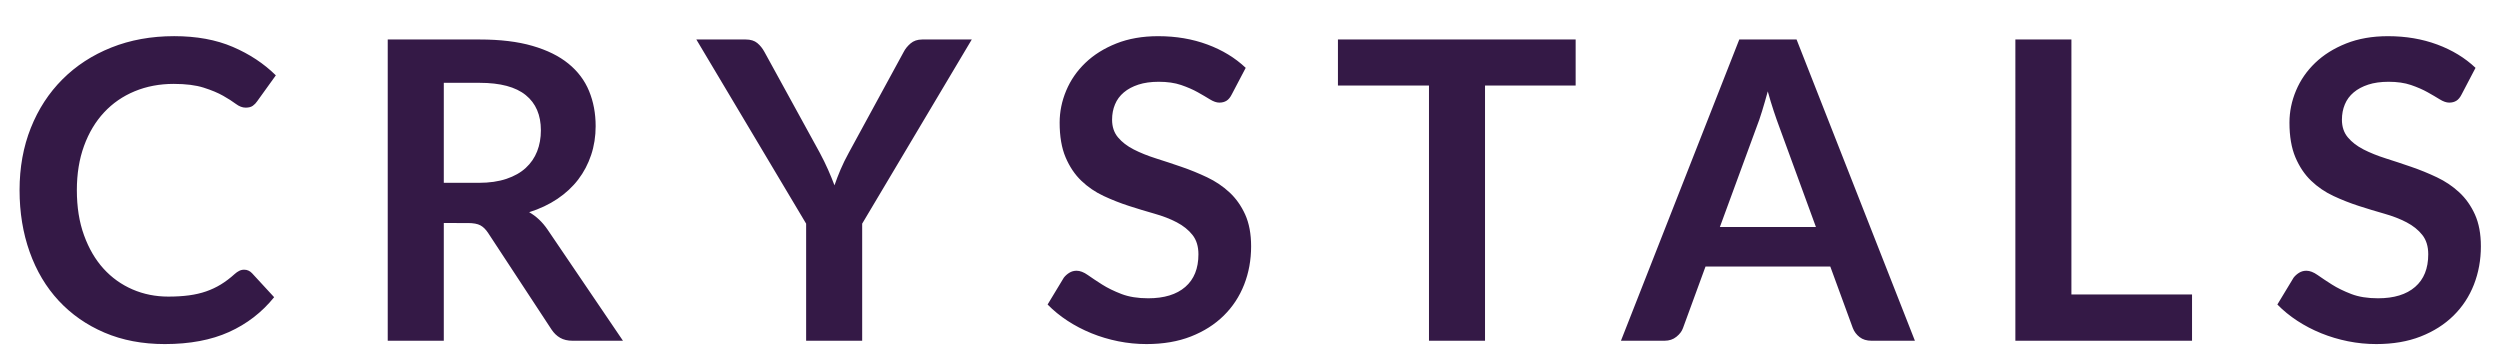 <?xml version="1.0" encoding="utf-8"?>
<!-- Generator: Adobe Illustrator 17.0.0, SVG Export Plug-In . SVG Version: 6.00 Build 0)  -->
<!DOCTYPE svg PUBLIC "-//W3C//DTD SVG 1.1//EN" "http://www.w3.org/Graphics/SVG/1.1/DTD/svg11.dtd">
<svg version="1.1" id="Layer_1" xmlns="http://www.w3.org/2000/svg" xmlns:xlink="http://www.w3.org/1999/xlink" x="0px" y="0px"
	 width="108px" height="15.72px" viewBox="0 58.28 108 15.72" enable-background="new 0 58.28 108 15.72" xml:space="preserve">
<title>logo_dark@2x</title>
<desc>Created with Sketch.</desc>
<path id="CRYSTALS-Copy" fill="#341946" d="M10.547,69.931c0.132,0,0.246,0.051,0.342,0.153l0.954,1.035
	c-0.528,0.654-1.177,1.155-1.948,1.503s-1.696,0.522-2.777,0.522c-0.966,0-1.834-0.165-2.605-0.495s-1.429-0.789-1.976-1.377
	c-0.546-0.588-0.964-1.29-1.255-2.106s-0.437-1.707-0.437-2.673c0-0.978,0.162-1.873,0.486-2.686s0.78-1.513,1.368-2.101
	S3.99,60.66,4.81,60.333c0.819-0.327,1.723-0.491,2.714-0.491c0.966,0,1.81,0.154,2.533,0.464s1.342,0.718,1.859,1.229l-0.81,1.125
	c-0.048,0.072-0.109,0.135-0.184,0.189s-0.178,0.081-0.311,0.081c-0.138,0-0.279-0.054-0.423-0.162
	c-0.144-0.108-0.327-0.225-0.549-0.351s-0.502-0.243-0.842-0.351c-0.339-0.108-0.769-0.162-1.291-0.162
	c-0.612,0-1.174,0.106-1.688,0.319s-0.954,0.517-1.323,0.914c-0.369,0.396-0.657,0.877-0.864,1.444S3.32,65.785,3.32,66.493
	c0,0.732,0.103,1.383,0.311,1.953c0.207,0.57,0.487,1.05,0.841,1.44s0.771,0.688,1.251,0.896s0.996,0.311,1.548,0.311
	c0.33,0,0.628-0.018,0.896-0.054c0.267-0.036,0.513-0.093,0.738-0.171c0.225-0.078,0.438-0.178,0.639-0.301s0.4-0.274,0.599-0.454
	c0.06-0.054,0.123-0.098,0.189-0.131C10.397,69.948,10.469,69.931,10.547,69.931z M19.172,67.915V73H16.75V59.986h3.969
	c0.888,0,1.648,0.091,2.281,0.275c0.633,0.183,1.152,0.439,1.557,0.769c0.405,0.33,0.702,0.724,0.891,1.184
	c0.189,0.459,0.284,0.964,0.284,1.516c0,0.438-0.064,0.852-0.194,1.242s-0.315,0.744-0.558,1.062
	c-0.243,0.318-0.543,0.597-0.9,0.837c-0.357,0.24-0.763,0.432-1.22,0.576c0.306,0.174,0.57,0.423,0.792,0.747L26.912,73h-2.178
	c-0.21,0-0.389-0.042-0.535-0.126c-0.147-0.084-0.271-0.204-0.374-0.36l-2.736-4.167c-0.102-0.156-0.215-0.267-0.338-0.333
	c-0.123-0.066-0.304-0.099-0.544-0.099H19.172z M19.172,66.178h1.512c0.456,0,0.853-0.057,1.192-0.171
	c0.339-0.114,0.618-0.271,0.837-0.473c0.219-0.202,0.382-0.439,0.491-0.715c0.108-0.276,0.162-0.579,0.162-0.909
	c0-0.66-0.217-1.167-0.653-1.521s-1.099-0.531-1.993-0.531h-1.548C19.172,61.858,19.172,66.178,19.172,66.178z M37.246,67.942V73
	h-2.421v-5.058l-4.743-7.956h2.133c0.21,0,0.376,0.051,0.5,0.153s0.226,0.231,0.311,0.387l2.385,4.347
	c0.138,0.258,0.258,0.502,0.36,0.733s0.195,0.457,0.279,0.68c0.078-0.228,0.167-0.458,0.265-0.688
	c0.099-0.231,0.217-0.473,0.356-0.725l2.367-4.347c0.066-0.132,0.165-0.255,0.297-0.369s0.3-0.171,0.504-0.171h2.142L37.246,67.942z
	 M53.215,62.353c-0.066,0.132-0.142,0.225-0.229,0.279s-0.19,0.081-0.311,0.081c-0.12,0-0.255-0.047-0.405-0.139
	c-0.15-0.093-0.327-0.197-0.531-0.311c-0.204-0.114-0.442-0.217-0.715-0.311c-0.273-0.093-0.595-0.139-0.967-0.139
	c-0.336,0-0.628,0.041-0.877,0.122s-0.459,0.193-0.63,0.337s-0.299,0.316-0.382,0.518c-0.084,0.201-0.126,0.421-0.126,0.661
	c0,0.306,0.085,0.561,0.257,0.765c0.171,0.204,0.397,0.378,0.68,0.522c0.282,0.144,0.603,0.273,0.963,0.387s0.728,0.235,1.103,0.365
	c0.375,0.129,0.742,0.279,1.103,0.45c0.36,0.171,0.681,0.387,0.963,0.648s0.508,0.58,0.68,0.958
	c0.171,0.378,0.257,0.837,0.257,1.377c0,0.588-0.1,1.139-0.301,1.652s-0.495,0.96-0.882,1.341c-0.387,0.381-0.859,0.681-1.417,0.9
	s-1.197,0.328-1.917,0.328c-0.414,0-0.822-0.04-1.224-0.121s-0.787-0.196-1.156-0.346s-0.714-0.33-1.035-0.54
	s-0.607-0.444-0.86-0.702l0.702-1.161c0.066-0.084,0.146-0.155,0.239-0.212s0.196-0.086,0.31-0.086c0.15,0,0.312,0.062,0.486,0.185
	s0.38,0.259,0.617,0.41s0.516,0.286,0.837,0.41c0.321,0.123,0.706,0.185,1.156,0.185c0.69,0,1.224-0.163,1.602-0.491
	s0.567-0.796,0.567-1.409c0-0.342-0.085-0.621-0.257-0.837c-0.171-0.216-0.397-0.397-0.679-0.545s-0.603-0.271-0.963-0.373
	s-0.726-0.213-1.098-0.333c-0.372-0.12-0.738-0.264-1.098-0.432s-0.681-0.387-0.963-0.657s-0.508-0.607-0.68-1.012
	s-0.257-0.904-0.257-1.499c0-0.474,0.095-0.936,0.284-1.386s0.465-0.849,0.828-1.197s0.808-0.627,1.337-0.837
	c0.528-0.21,1.131-0.315,1.809-0.315c0.768,0,1.476,0.12,2.124,0.36s1.2,0.576,1.656,1.008L53.215,62.353z M68.068,59.986v1.989
	h-3.915V73h-2.421V61.975h-3.933v-1.989H68.068z M82.724,73h-1.872c-0.21,0-0.382-0.052-0.518-0.158
	c-0.135-0.105-0.232-0.235-0.293-0.392l-0.972-2.655h-5.391l-0.972,2.655c-0.048,0.138-0.142,0.264-0.284,0.378
	C72.282,72.943,72.11,73,71.906,73h-1.881l5.112-13.014h2.475L82.724,73z M74.299,68.086h4.149l-1.584-4.329
	c-0.072-0.192-0.152-0.418-0.239-0.68s-0.173-0.544-0.257-0.85c-0.084,0.306-0.166,0.591-0.247,0.855s-0.16,0.495-0.239,0.693
	L74.299,68.086z M89.485,71.002h5.211V73h-7.632V59.986h2.421C89.485,59.986,89.485,71.002,89.485,71.002z M106.345,62.353
	c-0.066,0.132-0.142,0.225-0.229,0.279s-0.19,0.081-0.311,0.081c-0.12,0-0.255-0.047-0.405-0.139
	c-0.15-0.093-0.327-0.197-0.531-0.311c-0.204-0.114-0.442-0.217-0.715-0.311c-0.273-0.093-0.595-0.139-0.967-0.139
	c-0.336,0-0.629,0.041-0.878,0.122s-0.459,0.193-0.63,0.337s-0.299,0.316-0.382,0.518c-0.084,0.201-0.126,0.421-0.126,0.661
	c0,0.306,0.085,0.561,0.257,0.765c0.171,0.204,0.397,0.378,0.679,0.522c0.282,0.144,0.603,0.273,0.963,0.387
	s0.727,0.235,1.102,0.365c0.375,0.129,0.743,0.279,1.103,0.45s0.681,0.387,0.963,0.648s0.508,0.58,0.679,0.958
	s0.257,0.837,0.257,1.377c0,0.588-0.101,1.139-0.301,1.652c-0.201,0.513-0.495,0.96-0.882,1.341c-0.387,0.381-0.859,0.681-1.417,0.9
	s-1.197,0.328-1.917,0.328c-0.414,0-0.822-0.04-1.224-0.121s-0.787-0.196-1.157-0.346s-0.714-0.33-1.035-0.54
	c-0.321-0.21-0.607-0.444-0.859-0.702l0.702-1.161c0.066-0.084,0.146-0.155,0.239-0.212s0.197-0.086,0.311-0.086
	c0.15,0,0.312,0.062,0.486,0.185s0.38,0.259,0.617,0.41s0.516,0.286,0.837,0.41s0.706,0.185,1.157,0.185
	c0.69,0,1.224-0.163,1.602-0.491c0.378-0.327,0.567-0.796,0.567-1.409c0-0.342-0.085-0.621-0.257-0.837
	c-0.171-0.216-0.397-0.397-0.679-0.545c-0.282-0.147-0.603-0.271-0.963-0.373s-0.726-0.213-1.098-0.333s-0.738-0.264-1.098-0.432
	s-0.681-0.387-0.963-0.657s-0.508-0.607-0.68-1.012c-0.171-0.405-0.257-0.904-0.257-1.499c0-0.474,0.095-0.936,0.284-1.386
	c0.189-0.45,0.465-0.849,0.828-1.197c0.363-0.348,0.808-0.627,1.337-0.837c0.528-0.21,1.131-0.315,1.809-0.315
	c0.768,0,1.476,0.12,2.124,0.36s1.2,0.576,1.656,1.008L106.345,62.353z"/>
<g id="Group-9-Copy" transform="translate(24, 0)" display="none">
	<polygon id="Rectangle-3-Copy-5" display="inline" fill="#CC1F9E" points="0,15 15,0 30,0 45,0 60,15 30,45 	"/>
	<polygon id="Rectangle-3-Copy-7" display="inline" fill="#FF25C5" points="0,15 15,0 30,0 45,0 60,15 	"/>
	<polygon id="Rectangle-3-Copy-6" display="inline" fill="#FF66D6" points="10.5,15 15,0 30,0 45,0 49.5,15 30,45 	"/>
	<polygon id="Rectangle-3-Copy-9" display="inline" fill="#FF99E4" points="10.5,15 30,0 49.5,15 	"/>
</g>
</svg>
